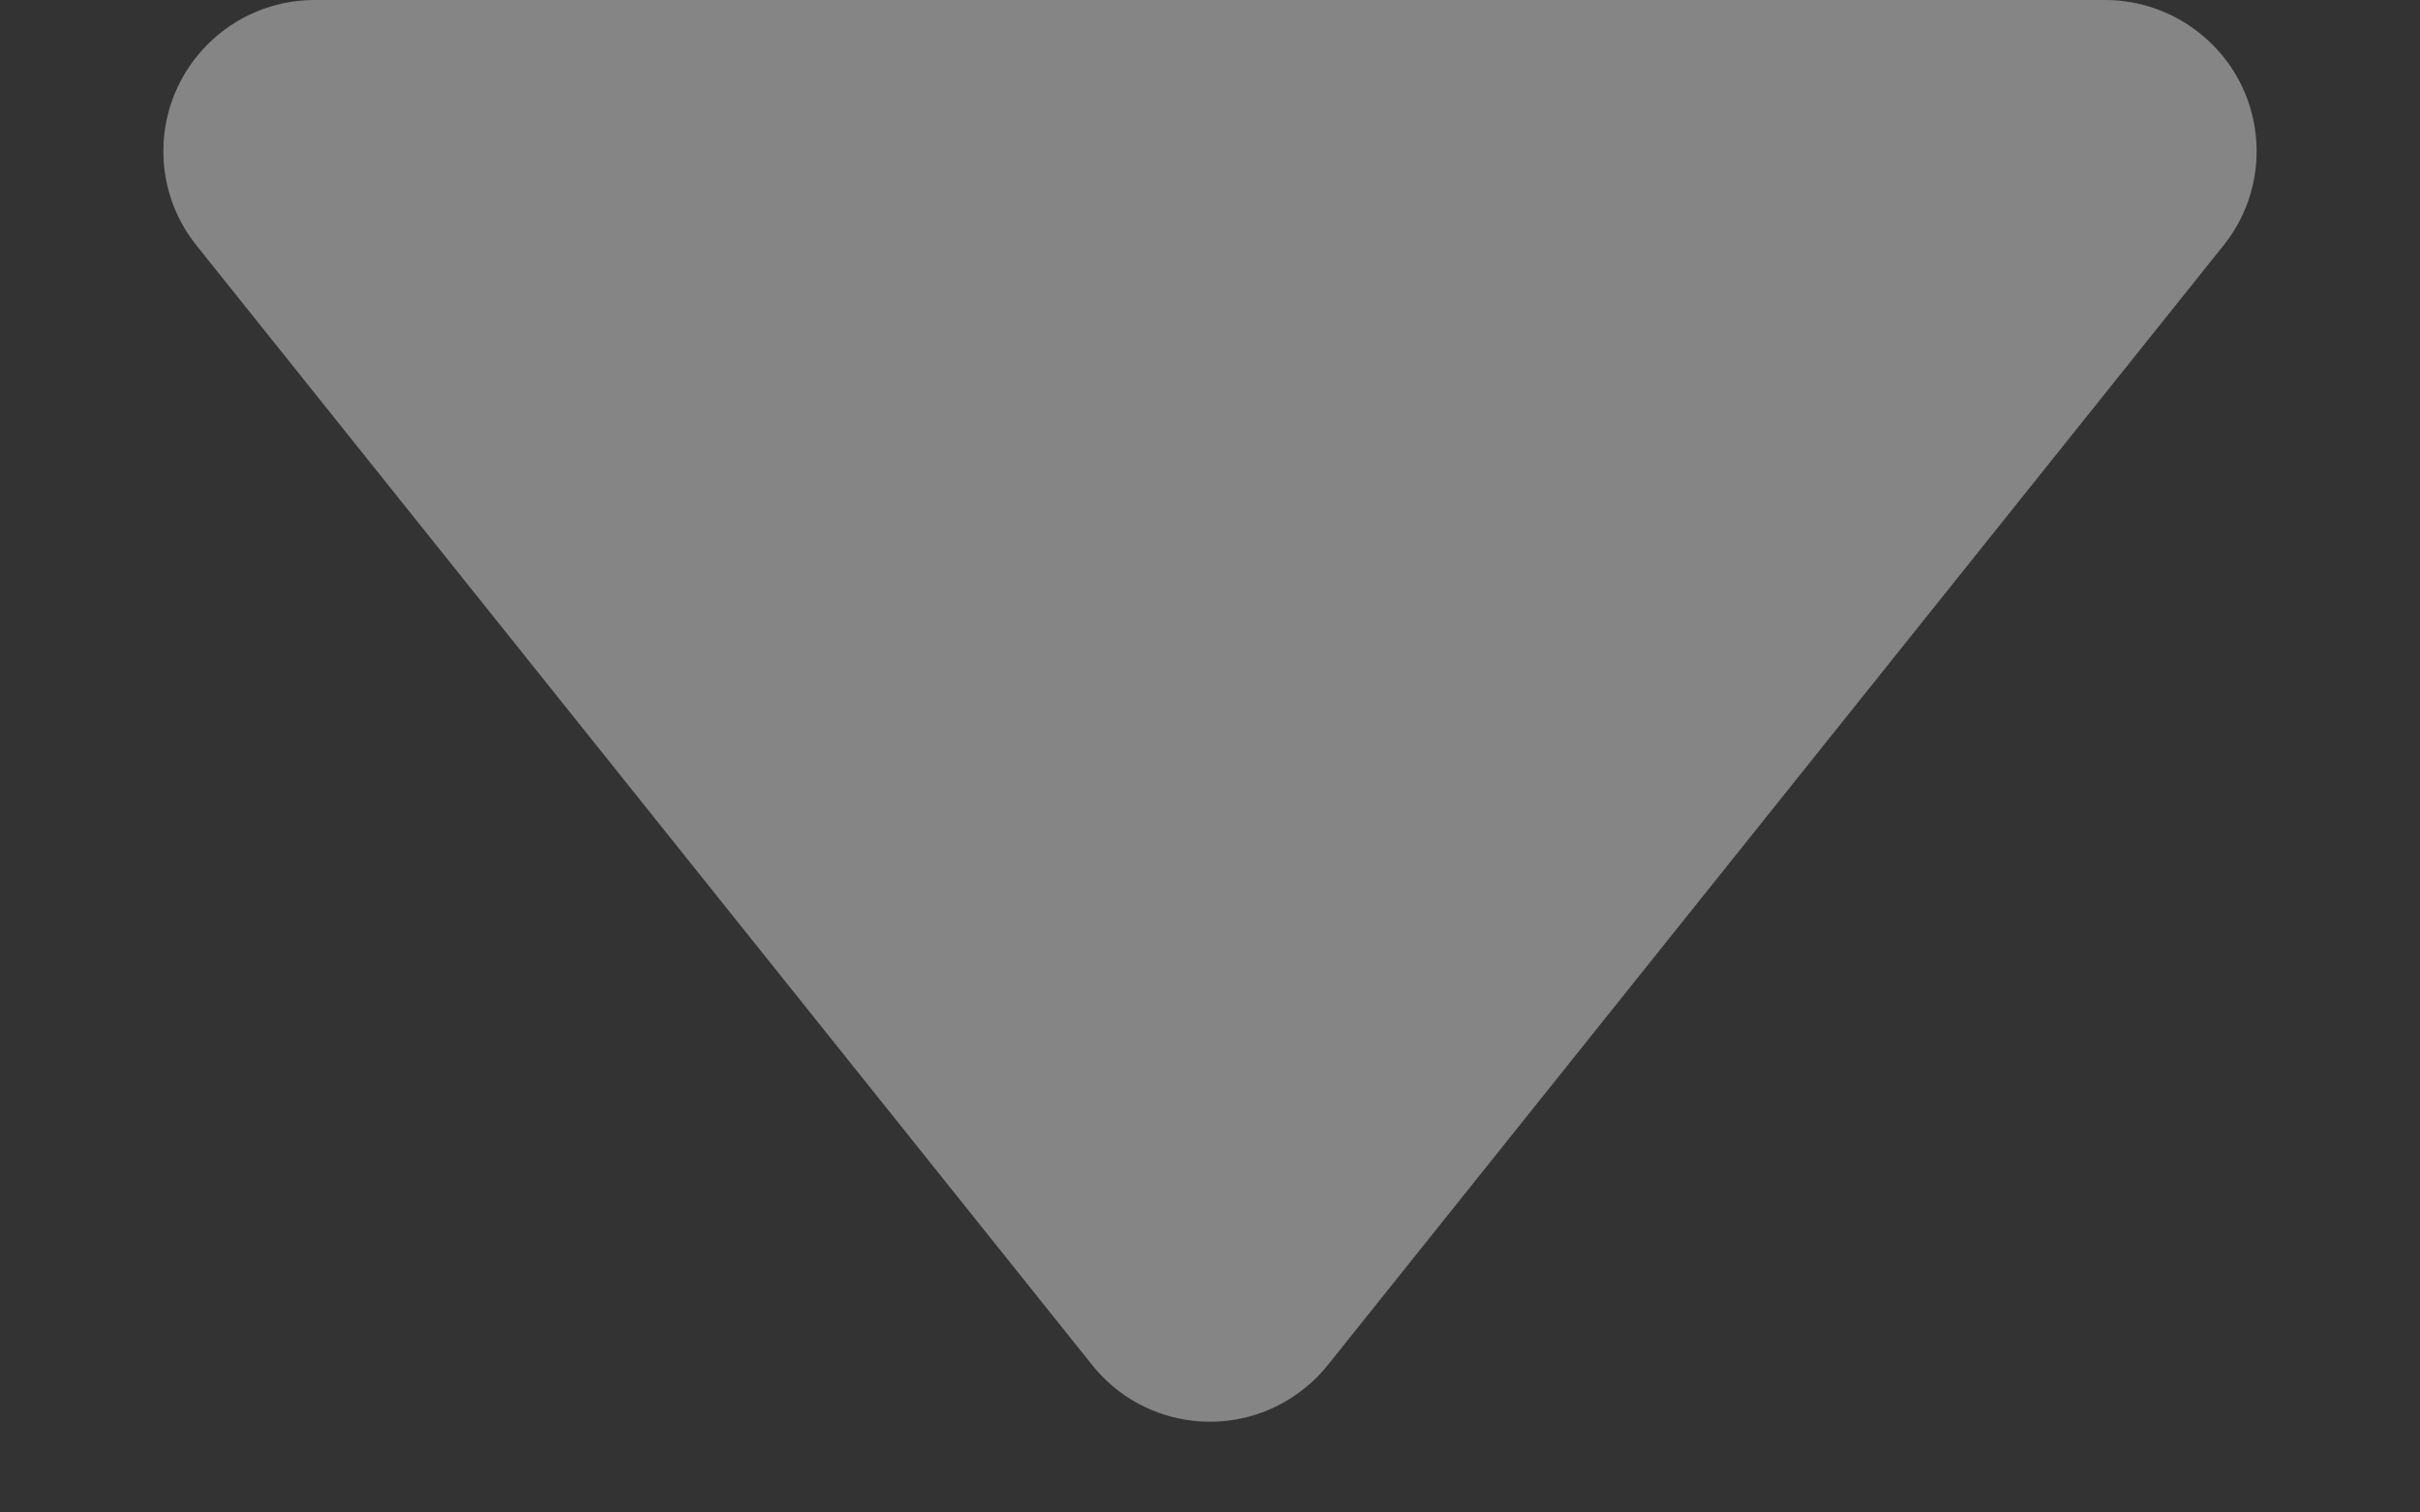 <svg width="8px" height="5px" viewBox="0 0 8 5" xmlns="http://www.w3.org/2000/svg">
<rect x="0" y="0" width="8" height="5" fill="#333333" stroke="none"/>
<g stroke="none" stroke-width="1" fill="none" fill-rule="evenodd" opacity="0.402">
  <g transform="translate(-188, -86)" fill="#FFFFFF">
    <g transform="translate(184, 80)">
      <path d="M4.65,6.812 L7.61,10.512 C7.782,10.728 8.097,10.763 8.312,10.59 C8.341,10.567 8.367,10.541 8.39,10.512 L11.35,6.812 C11.523,6.597 11.488,6.282 11.272,6.11 C11.183,6.039 11.073,6 10.96,6 L5.04,6 C4.764,6 4.54,6.224 4.54,6.5 C4.54,6.614 4.579,6.724 4.65,6.812 Z" id="Path-2"></path>
    </g>
  </g>
</g>
</svg>
